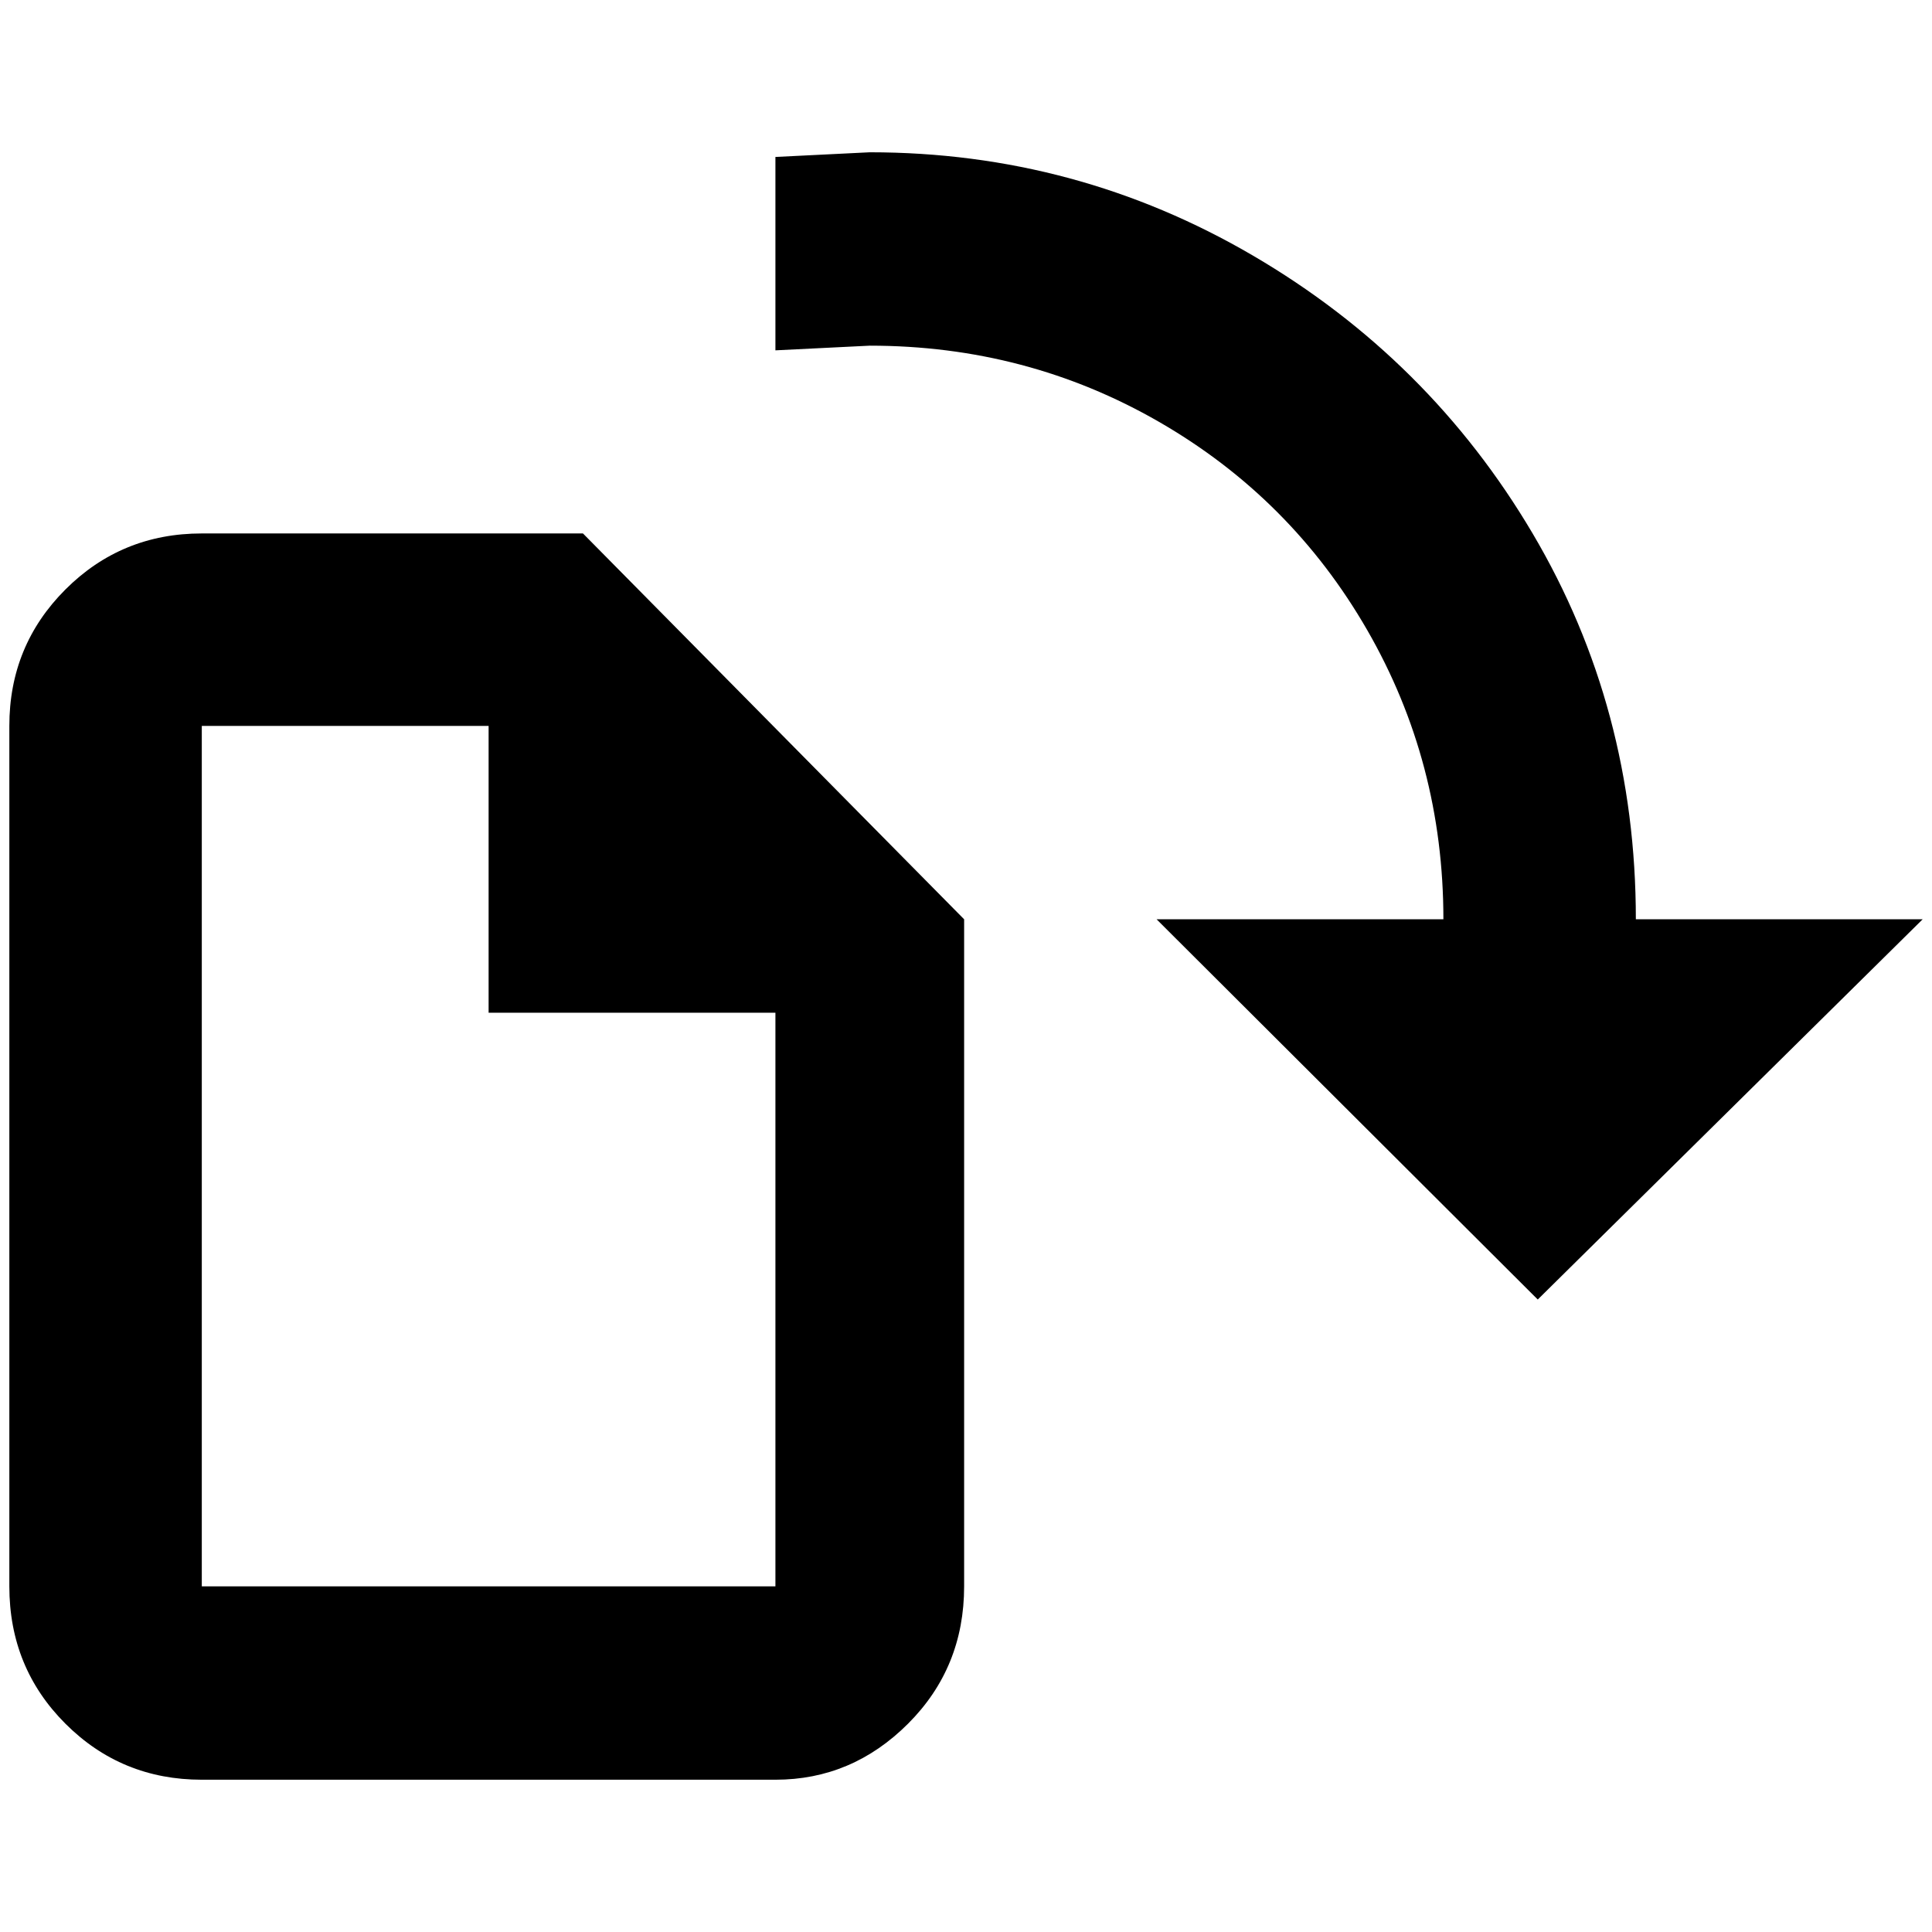 <?xml version="1.0" standalone="no"?>
<!DOCTYPE svg PUBLIC "-//W3C//DTD SVG 1.1//EN" "http://www.w3.org/Graphics/SVG/1.1/DTD/svg11.dtd" >
<svg xmlns="http://www.w3.org/2000/svg" xmlns:xlink="http://www.w3.org/1999/xlink" version="1.1" width="2048" height="2048" viewBox="-10 0 2068 2048">
   <path fill="currentColor"
d="M1741 974h307l-412 407l-408 -407h307q0 -168 -81.5 -309.5t-223 -223t-309.5 -81.5l-101 5v-207l101 -5q221 0 410 110.5t299.5 297.5t110.5 413zM614 561h-408q-86 0 -146 60t-60 146v921q0 87 60 147t146 60h614q82 0 142 -60t60 -147v-714zM820 1688h-614v-921h307
v307h307v614z" />
</svg>
